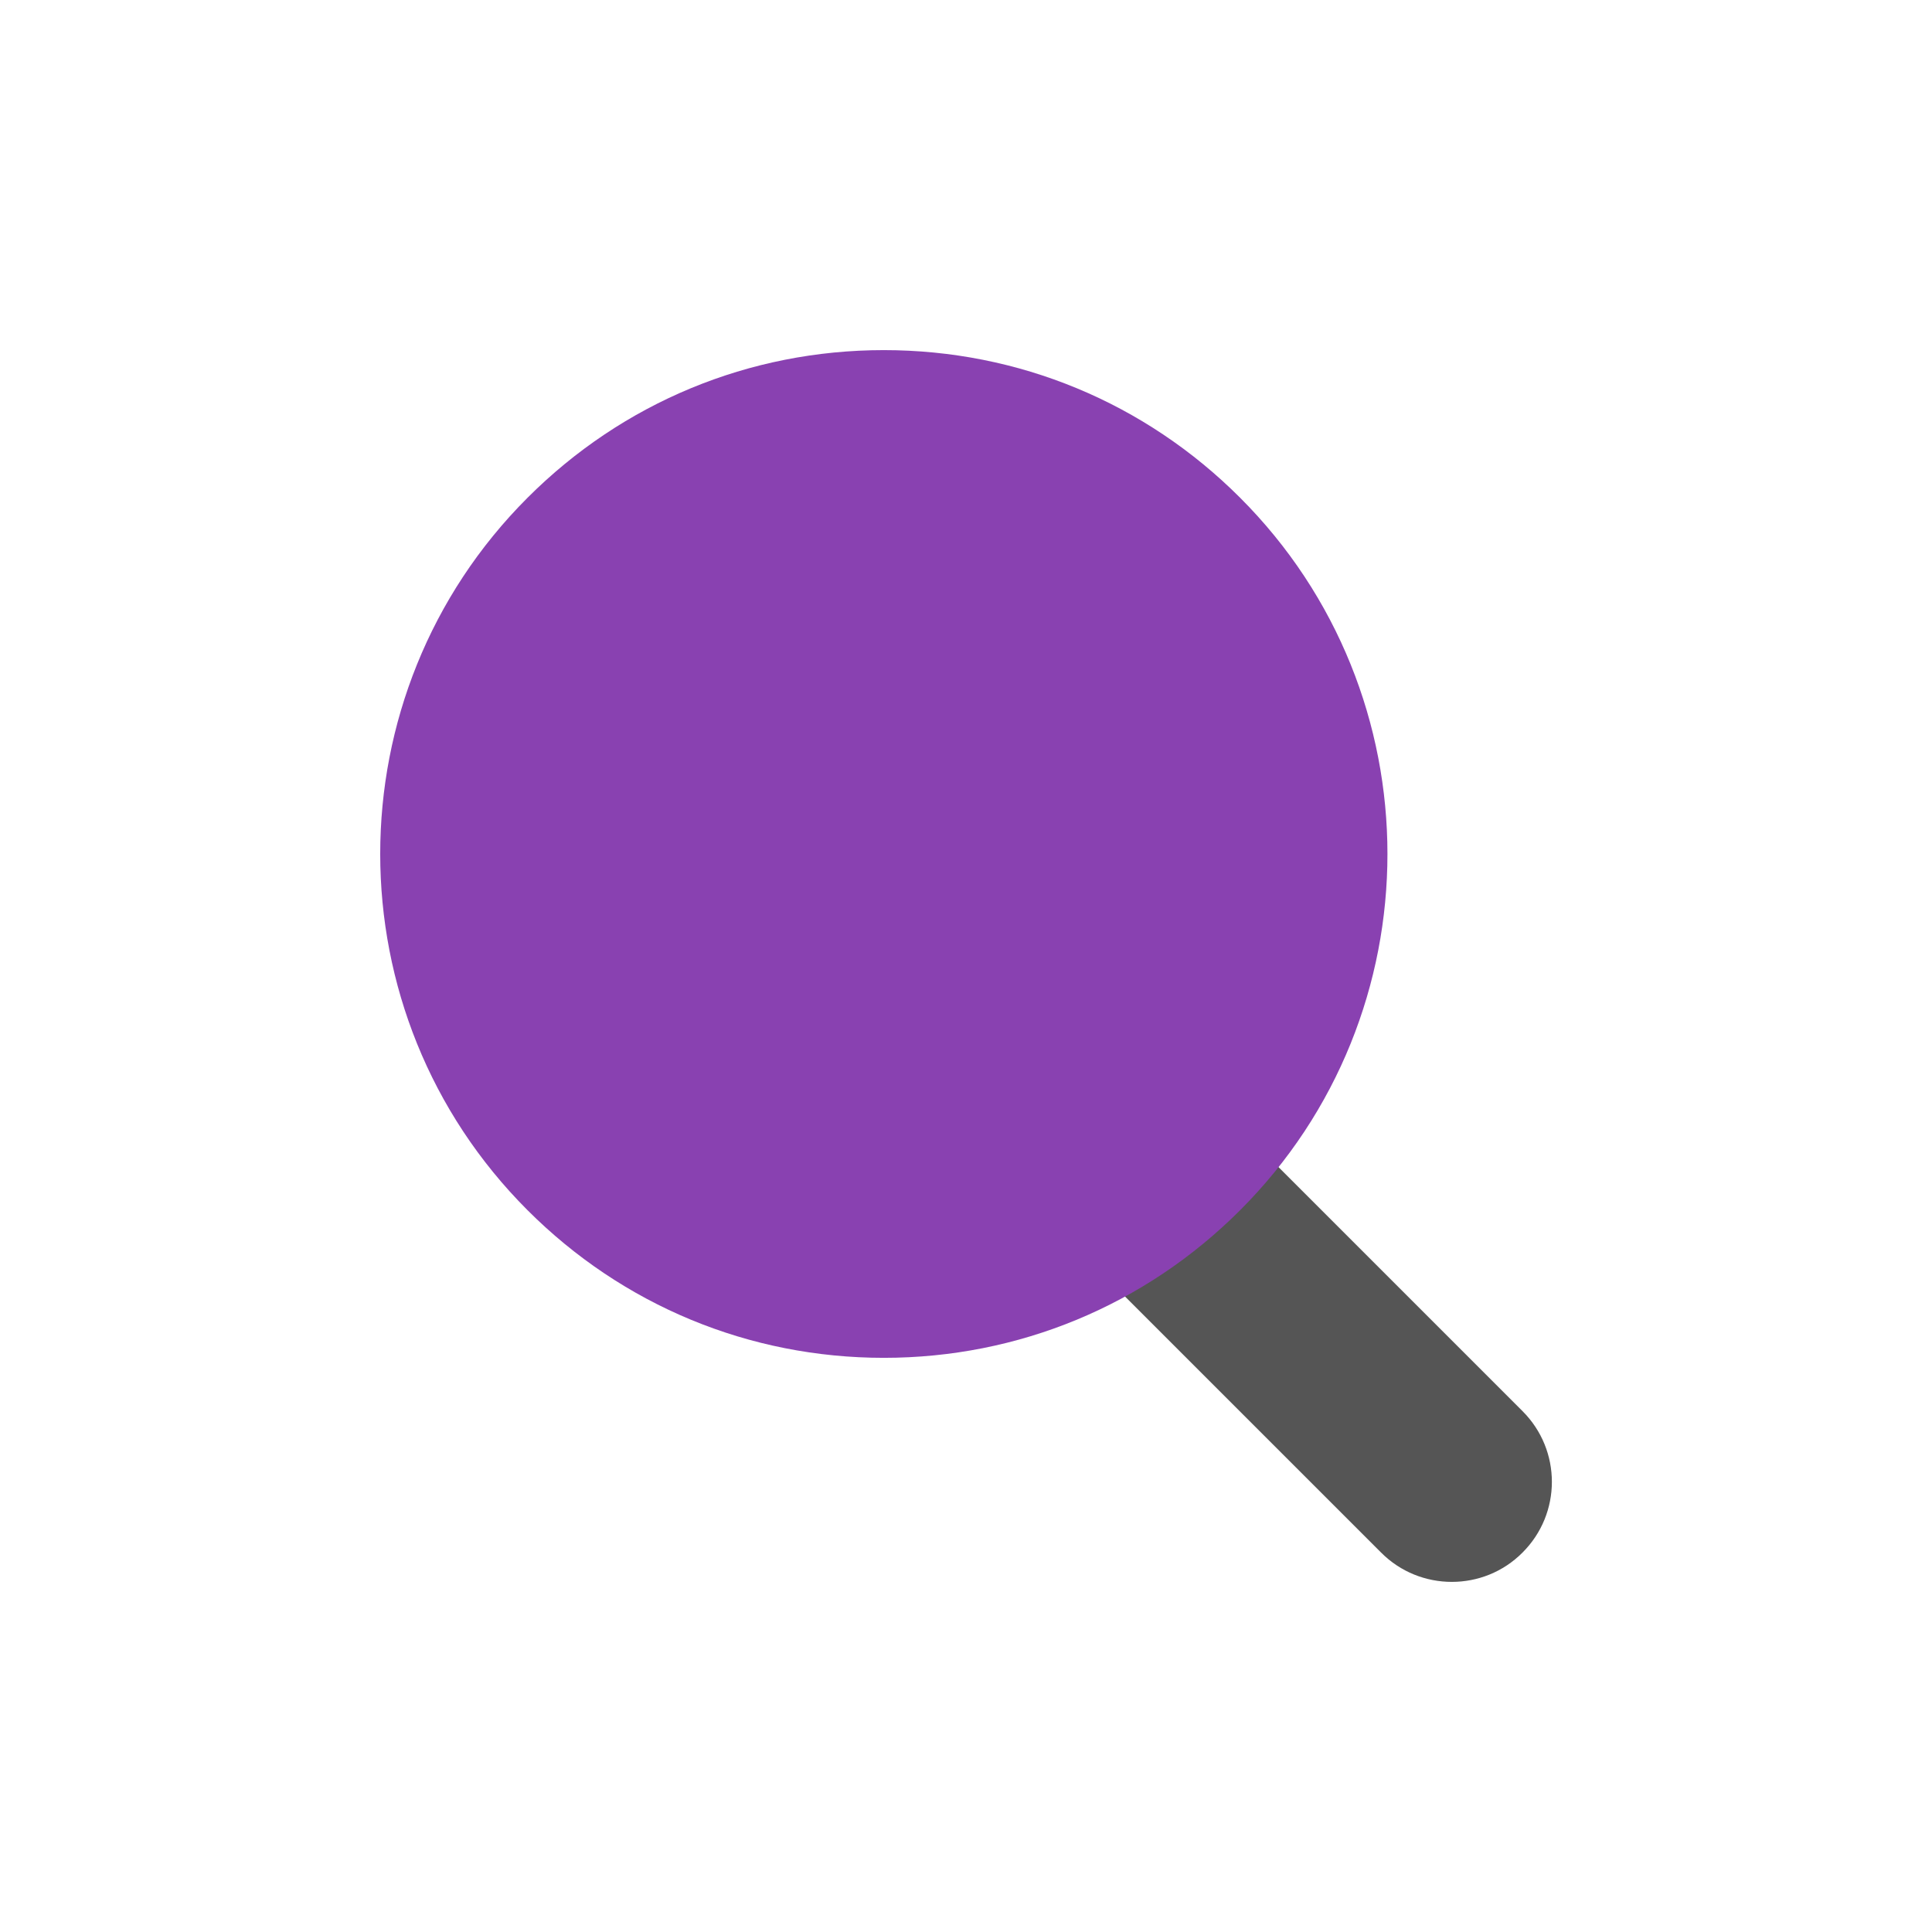 <?xml version="1.0" encoding="utf-8"?>
<!-- Generated by IcoMoon.io -->
<!DOCTYPE svg PUBLIC "-//W3C//DTD SVG 1.1//EN" "http://www.w3.org/Graphics/SVG/1.1/DTD/svg11.dtd">
<svg version="1.1" xmlns="http://www.w3.org/2000/svg" xmlns:xlink="http://www.w3.org/1999/xlink" width="32" height="32" viewBox="0 0 32 32">
<path fill="#555" d="M24.047 26.201c-0.424 0-0.849-0.161-1.172-0.486l-7.953-7.952c-0.648-0.647-0.648-1.696 0-2.343 0.647-0.647 1.697-0.647 2.343 0l7.953 7.953c0.648 0.647 0.648 1.695 0 2.342-0.323 0.325-0.747 0.486-1.171 0.486z"></path>
<path fill="#8941b1" d="M14.639 5.799c-2.229 0-4.325 0.868-5.901 2.445-3.254 3.253-3.254 8.548 0 11.801 1.576 1.577 3.672 2.445 5.901 2.445s4.325-0.868 5.901-2.445c3.254-3.253 3.254-8.548 0-11.801-1.576-1.577-3.672-2.445-5.901-2.445z"></path>
</svg>
